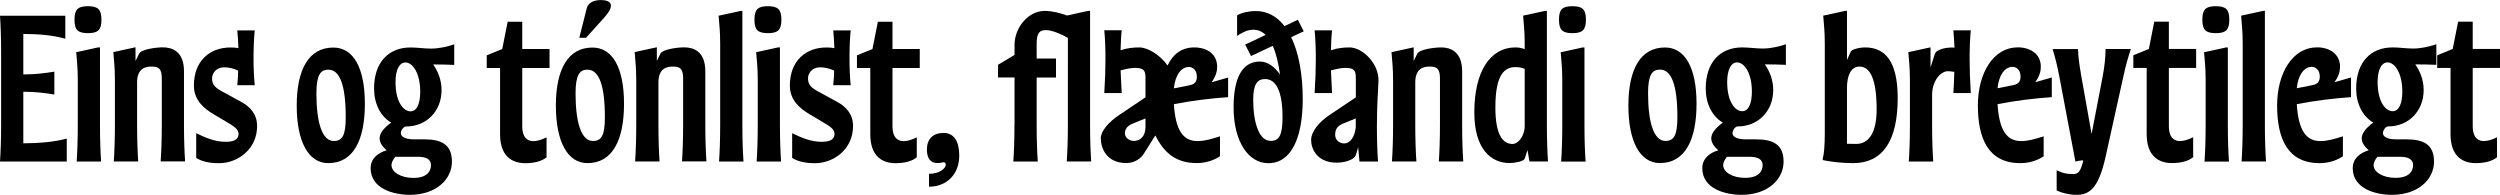<?xml version="1.0" encoding="UTF-8"?>
<svg id="Layer_2" data-name="Layer 2" xmlns="http://www.w3.org/2000/svg" viewBox="0 0 378.55 29.5">
  <defs>
    <style>
      .cls-1 {
        stroke-width: 0px;
      }
    </style>
  </defs>
  <g id="Layer_1-2" data-name="Layer 1">
    <g>
      <path class="cls-1" d="m.17,18.91V7.92C.17,5.74.1,3.82,0,2.38h9.89v3.48c-2.18-.58-4.06-.7-6.36-.72v6.12h.31c1.49,0,2.9-.17,4.39-.41v3.46c-1.49-.24-2.9-.41-4.39-.41h-.31v7.8c2.28-.03,4.42-.14,6.58-.72v3.48H0c.1-1.44.17-3.36.17-5.54Z"/>
      <path class="cls-1" d="m11.28,2.98c0-1.54.5-2.04,2.04-2.04s2.04.51,2.04,2.04-.5,2.04-2.04,2.04-2.04-.5-2.04-2.04Zm.5,15.94v-6.67c0-2.19-.14-2.9-.24-4.35l3.29-.72h.31v11.74c0,2.18.07,4.1.17,5.54h-3.7c.1-1.44.17-3.36.17-5.54Z"/>
      <path class="cls-1" d="m24.5,18.91v-7.01c0-1.56-.5-1.82-1.58-1.82-.86,0-2.16.24-2.16,2.4v6.43c0,2.18.07,4.1.17,5.54h-3.7c.1-1.44.17-3.36.17-5.54v-6.67c0-2.19-.14-2.9-.24-4.35l3.29-.72h.07v2.06l.53-1.08c.34-.72,2.69-.98,3.62-.98,1.39,0,3.19.6,3.19,3.62v8.11c0,2.18.07,4.1.17,5.54h-3.7c.1-1.44.17-3.36.17-5.54Z"/>
      <path class="cls-1" d="m29.71,23.91v-3.74c1.39.67,2.81,1.3,4.42,1.3,1.03,0,1.99-.19,1.99-1.2,0-.7-.67-1.13-1.68-1.73l-2.06-1.22c-1.51-.89-3.02-2.14-3.02-4.37,0-3.77,2.45-5.76,5.52-5.76.46,0,.86.02,1.22.1-.02-.96-.1-1.87-.17-2.69h2.64c-.24,2.45-.24,5.86,0,8.3h-2.64c.07-.67.12-1.42.14-2.21-.72-.34-1.46-.5-2.16-.5-1.03,0-1.8.77-1.8,1.68s.43,1.37,1.42,1.92l2.98,1.63c1.42.77,2.42,1.9,2.42,3.67,0,3.5-2.93,5.62-5.76,5.62-1.39,0-2.52-.22-3.46-.79Z"/>
      <path class="cls-1" d="m44.93,15.99c0-5.52,1.85-8.79,5.54-8.79,3.02,0,4.78,3.02,4.78,8.52s-1.75,8.98-5.54,8.98c-3.02,0-4.78-3.27-4.78-8.71Zm7.42,1.78c0-4.94-.91-7.22-2.64-7.22-1.2,0-1.8.82-1.8,3.62,0,4.42.89,7.18,2.62,7.18,1.3,0,1.82-.84,1.82-3.58Z"/>
      <path class="cls-1" d="m60.7,20.19c0,.36.41.91,1.97.91h1.54c2.54,0,4.22.7,4.22,3.38s-2.4,5.02-6.36,5.02c-2.52,0-5.95-.94-5.95-4.03,0-1.46,1.1-2.33,2.42-2.71-.65-.6-1.06-1.15-1.06-1.82s.5-1.46,1.75-2.38c-1.63-.94-2.59-2.88-2.59-5.16,0-3.91,2.14-6.21,5.52-6.21h.02c1.03,0,2.04.17,3.1.17,1.15,0,2.47-.29,3.5-.65v3.12c-.86-.05-2.14-.07-3.19-.07.72,1.03,1.27,2.33,1.27,3.89,0,3.19-2.3,5.5-5.35,5.5-.41,0-.82.58-.82,1.05Zm1.9,6.75c2.21,0,2.66-1.15,2.66-1.95s-.65-1.25-1.92-1.25h-3.48c-.34.41-.58.89-.58,1.25,0,1.1,1.46,1.95,3.31,1.95Zm1.03-13.06c0-2.81-1.15-4.42-2.23-4.42-.94,0-1.51,1.13-1.51,2.98,0,3,1.2,4.42,2.28,4.42.94,0,1.46-1.13,1.46-2.98Z"/>
      <path class="cls-1" d="m75.72,20.31v-10.01h-2.02v-1.92l2.35-.96.82-4.13h2.21v4.13h4.13v2.88h-4.13v8.79c0,1.92.96,2.28,1.66,2.28.65,0,1.27-.21,2.02-.57v3.02c-.7.58-1.82.89-3.22.89-1.97,0-3.82-1.01-3.82-4.39Z"/>
      <path class="cls-1" d="m84.17,15.99c0-5.52,1.85-8.79,5.54-8.79,3.02,0,4.78,3.02,4.78,8.52s-1.75,8.98-5.54,8.98c-3.02,0-4.78-3.27-4.78-8.71Zm7.42,1.78c0-4.94-.91-7.22-2.64-7.22-1.2,0-1.8.82-1.8,3.62,0,4.42.89,7.18,2.62,7.18,1.3,0,1.82-.84,1.82-3.58Zm-2.86-12.05h-1.01l1.13-4.49c.22-.86,1.15-1.22,2.09-1.22,1.82,0,2.11.91.58,2.62l-2.79,3.1Z"/>
      <path class="cls-1" d="m103.44,18.91v-7.01c0-1.56-.5-1.82-1.58-1.82-.86,0-2.16.24-2.16,2.4v6.43c0,2.18.07,4.1.17,5.54h-3.7c.1-1.44.17-3.36.17-5.54v-6.67c0-2.19-.14-2.9-.24-4.35l3.29-.72h.07v2.06l.53-1.08c.34-.72,2.69-.98,3.62-.98,1.39,0,3.19.6,3.19,3.62v8.11c0,2.18.07,4.1.17,5.54h-3.7c.1-1.44.17-3.36.17-5.54Z"/>
      <path class="cls-1" d="m109.05,18.91V6.72c0-2.18-.14-2.9-.24-4.34l3.29-.72h.31v17.26c0,2.18.07,4.1.17,5.54h-3.7c.1-1.44.17-3.36.17-5.54Z"/>
      <path class="cls-1" d="m114.24,2.98c0-1.54.5-2.04,2.04-2.04s2.04.51,2.04,2.04-.5,2.04-2.04,2.04-2.04-.5-2.04-2.04Zm.5,15.94v-6.67c0-2.19-.14-2.9-.24-4.35l3.29-.72h.31v11.74c0,2.18.07,4.1.17,5.54h-3.7c.1-1.44.17-3.36.17-5.54Z"/>
      <path class="cls-1" d="m119.95,23.91v-3.74c1.39.67,2.81,1.3,4.42,1.3,1.03,0,1.99-.19,1.99-1.2,0-.7-.67-1.13-1.68-1.73l-2.06-1.22c-1.51-.89-3.02-2.14-3.02-4.37,0-3.77,2.45-5.76,5.52-5.76.46,0,.86.02,1.22.1-.02-.96-.1-1.87-.17-2.69h2.64c-.24,2.45-.24,5.86,0,8.3h-2.64c.07-.67.12-1.42.14-2.21-.72-.34-1.46-.5-2.16-.5-1.03,0-1.8.77-1.8,1.68s.43,1.37,1.42,1.92l2.98,1.63c1.42.77,2.42,1.9,2.42,3.67,0,3.5-2.93,5.62-5.76,5.62-1.39,0-2.52-.22-3.46-.79Z"/>
      <path class="cls-1" d="m131.78,20.31v-10.01h-2.02v-1.92l2.35-.96.82-4.13h2.21v4.13h4.13v2.88h-4.13v8.79c0,1.92.96,2.28,1.66,2.28.65,0,1.27-.21,2.02-.57v3.02c-.7.58-1.82.89-3.22.89-1.97,0-3.82-1.01-3.82-4.39Z"/>
      <path class="cls-1" d="m143.21,24.91c0-.24-.17-.34-.29-.34-.29,0-.38.12-.96.12-.89,0-1.61-.48-1.61-2.06s.94-2.5,2.52-2.5,2.38,1.27,2.38,3.41c0,2.86-1.9,4.73-4.58,4.73v-1.95c1.46,0,2.54-.74,2.54-1.42Z"/>
      <path class="cls-1" d="m153.62,18.91v-7.18h-2.5v-1.92l2.5-1.49v-1.51c0-2.66,2.11-5.16,4.56-5.16,1.13,0,2.45.34,3.38.7l3.19-.7h.31v17.26c0,2.18.07,4.1.17,5.54h-3.7c.1-1.44.17-3.36.17-5.54V5.74c-.91-.55-2.42-1.18-3.31-1.18-.94,0-1.42.36-1.42,2.04v2.26h2.93v2.88h-2.93v7.18c0,2.18.07,4.1.17,5.54h-3.7c.1-1.44.17-3.36.17-5.54Z"/>
      <path class="cls-1" d="m166.68,20.93c0-1.08,1.22-2.47,2.76-3.5l4.01-2.69v-2.9c0-1.2-.24-1.56-1.66-1.56-.53,0-1.32.17-2.11.38.05,1.1.1,2.26.17,3.43h-2.64c.24-3.65.24-7.06,0-9.51h2.64c-.1.89-.14,1.92-.17,3.03.96-.34,1.99-.43,2.81-.43,1.34,0,3.19,1.15,4.3,2.74.79-1.68,2.11-2.74,4.03-2.74s3.48.98,3.48,2.93c0,.62-.14,1.34-.84,2.35l2.5-.72v2.97c-2.74.19-5.47.53-8.21,1.06.24,3.98,1.42,5.59,3.55,5.59,1.13,0,2.06-.29,3.43-.72v3.02c-1.18.77-2.4,1.03-3.55,1.03-3.22,0-4.97-1.66-6.24-4.18l-1.73,2.74c-.38.62-1.27,1.44-2.67,1.44-2.95,0-3.86-2.21-3.86-3.77Zm6.77-1.7v-1.3l-1.9.77c-.91.36-1.22.89-1.22,1.51s.65,1.13,1.37,1.13c.86,0,1.75-.62,1.75-2.11Zm7.78-7.63c0-1.01-.65-1.46-1.2-1.46-1.2,0-2.09,1.27-2.28,3.24l2.42-.48c.7-.14,1.06-.5,1.06-1.29Z"/>
      <path class="cls-1" d="m186.79,16.23c0-4.32,1.25-6.91,3.98-6.91,1.25,0,2.28.86,3.05,1.97-.24-1.75-.6-3.24-1.1-4.35l-3.29,1.54-.89-1.73,3.1-1.46c-.53-.53-1.15-.79-1.87-.79-.89,0-1.7.43-2.45.94v-3.12c.7-.41,1.85-.65,2.81-.65,1.8,0,3.24.84,4.37,2.28l2.02-.96.89,1.75-1.9.89c1.18,2.43,1.75,5.74,1.75,9.38,0,5.71-1.66,9.7-5.21,9.7-3.02,0-5.26-3.26-5.26-8.47Zm5.59,5.11c1.3,0,1.82-.84,1.82-3.58,0-4.99-1.56-5.79-2.64-5.79-1.2,0-1.8.82-1.8,3.14,0,3.46.89,6.22,2.62,6.22Z"/>
      <path class="cls-1" d="m205.65,22.32l-.36,1.18c-.19.62-1.51,1.13-2.9,1.13-2.95,0-3.86-2.09-3.86-3.41s1.22-2.76,2.76-3.79l4.01-2.69v-2.9c0-1.2-.24-1.56-1.66-1.56-.53,0-1.32.17-2.11.38.05,1.1.1,2.26.17,3.43h-2.64c.24-3.65.24-7.06,0-9.5h2.64c-.1.89-.14,1.92-.17,3.02.96-.34,1.99-.43,2.81-.43,1.97,0,4.49,2.45,4.39,5.11-.05,1.49-.24,3.43-.24,6.91,0,2.06.07,3.89.17,5.26h-2.81l-.19-2.13Zm-2.11-.6c.86,0,1.61-.94,1.75-2.47v-1.32l-1.9.77c-.91.38-1.22.89-1.22,1.73,0,.77.65,1.29,1.37,1.29Z"/>
      <path class="cls-1" d="m218.04,18.91v-7.01c0-1.56-.5-1.82-1.58-1.82-.86,0-2.16.24-2.16,2.4v6.43c0,2.19.07,4.11.17,5.54h-3.7c.1-1.44.17-3.36.17-5.54v-6.67c0-2.18-.14-2.9-.24-4.34l3.29-.72h.07v2.06l.53-1.08c.34-.72,2.69-.98,3.62-.98,1.39,0,3.19.6,3.19,3.62v8.11c0,2.19.07,4.11.17,5.54h-3.7c.1-1.44.17-3.36.17-5.54Z"/>
      <path class="cls-1" d="m223.24,17.02c0-6.1,2.33-9.84,6.26-9.84.48,0,.94.1,1.37.26v-.72c0-2.19-.14-2.9-.24-4.35l3.29-.72h.31v17.26c0,2.19.07,4.11.17,5.54h-2.81l-.29-1.73-.43,1.3c-.14.43-1.58.67-2.28.67-2.81,0-5.35-2.11-5.35-7.68Zm5.78,4.78c.86,0,1.85-1.18,1.85-2.74v-8.64c-.53-.19-.89-.26-1.37-.26-1.68,0-3.07,1.08-3.07,6.12,0,3.96,1.03,5.52,2.59,5.52Z"/>
      <path class="cls-1" d="m236.06,2.98c0-1.54.5-2.04,2.04-2.04s2.04.5,2.04,2.04-.5,2.04-2.04,2.04-2.04-.5-2.04-2.04Zm.5,15.94v-6.67c0-2.18-.14-2.9-.24-4.34l3.29-.72h.31v11.74c0,2.19.07,4.11.17,5.54h-3.7c.1-1.44.17-3.36.17-5.54Z"/>
      <path class="cls-1" d="m246.57,15.98c0-5.52,1.85-8.79,5.54-8.79,3.02,0,4.78,3.03,4.78,8.52s-1.75,8.98-5.54,8.98c-3.02,0-4.78-3.26-4.78-8.71Zm7.42,1.78c0-4.95-.91-7.22-2.64-7.22-1.2,0-1.8.81-1.8,3.62,0,4.42.89,7.18,2.62,7.18,1.3,0,1.82-.84,1.82-3.58Z"/>
      <path class="cls-1" d="m262.34,20.19c0,.36.41.91,1.97.91h1.54c2.54,0,4.22.7,4.22,3.38s-2.4,5.02-6.36,5.02c-2.52,0-5.95-.94-5.95-4.03,0-1.46,1.1-2.33,2.42-2.71-.65-.6-1.06-1.15-1.06-1.82s.5-1.46,1.75-2.38c-1.63-.94-2.59-2.88-2.59-5.16,0-3.91,2.14-6.22,5.52-6.22h.02c1.03,0,2.04.17,3.1.17,1.15,0,2.47-.29,3.5-.65v3.12c-.86-.05-2.14-.07-3.19-.07.72,1.03,1.27,2.33,1.27,3.89,0,3.19-2.3,5.5-5.35,5.5-.41,0-.82.58-.82,1.06Zm1.9,6.74c2.21,0,2.66-1.15,2.66-1.94s-.65-1.25-1.92-1.25h-3.48c-.34.41-.58.89-.58,1.25,0,1.1,1.46,1.94,3.31,1.94Zm1.03-13.06c0-2.81-1.15-4.42-2.23-4.42-.94,0-1.51,1.13-1.51,2.97,0,3,1.2,4.42,2.28,4.42.94,0,1.46-1.13,1.46-2.98Z"/>
      <path class="cls-1" d="m276,24.24v-.24c.19-.6.31-1.97.31-3.84V6.72c0-2.19-.14-2.9-.24-4.35l3.29-.72h.31v7.44l.58-1.29c.12-.29,1.22-.62,2.16-.62,3.05,0,4.94,2.11,4.94,7.68,0,6.55-2.33,9.84-6.74,9.84-1.87,0-3.6-.24-4.61-.46Zm5.09-2.45c1.68,0,3.07-1.39,3.07-5.23,0-4.68-1.03-6.48-2.59-6.48-1.34,0-1.9,1.42-1.9,3.22v8.47c.6.02,1.1.02,1.42.02Z"/>
      <path class="cls-1" d="m289.2,18.91v-6.67c0-2.18-.14-2.9-.24-4.34l3.29-.72h.07v3.03l.65-2.04c.24-.74,1.85-.98,2.5-.98.14,0,.31,0,.48.02-.05-.96-.1-1.82-.17-2.62h2.64c-.24,2.45-.24,5.86,0,9.5h-2.64c.07-1.1.12-2.16.14-3.21-.36-.05-.72-.1-.96-.1-1.1,0-2.4,1.44-2.4,3.6v4.54c0,2.19.07,4.11.17,5.54h-3.7c.1-1.44.17-3.36.17-5.54Z"/>
      <path class="cls-1" d="m299.49,15.98c0-4.9,2.33-8.81,6.05-8.81,1.87,0,3.48.98,3.48,2.93,0,.62-.14,1.35-.84,2.35l2.5-.72v2.98c-2.74.19-5.47.53-8.21,1.06.24,3.98,1.42,5.59,3.55,5.59,1.13,0,2.06-.29,3.43-.72v3.03c-1.18.77-2.4,1.03-3.55,1.03-4.9,0-6.41-3.84-6.41-8.71Zm5.4-3.1c.7-.14,1.06-.5,1.06-1.3,0-1.01-.65-1.46-1.2-1.46-1.2,0-2.09,1.27-2.28,3.24l2.42-.48Z"/>
      <path class="cls-1" d="m311.42,28.85v-3.07c.74.36,1.37.58,2.5.58.82,0,1.13-.46,1.54-2.06-.41-.02-.79.05-1.2.17l-2.42-12.79c-.31-1.66-.6-2.81-1.03-4.25h3.84c.05,1.44.22,2.42.5,4.1l1.56,8.76,1.66-8.62c.31-1.68.43-2.81.46-4.25h3.82c-.46,1.44-.77,2.47-1.15,4.25l-2.64,11.93c-1.1,5.02-2.5,5.9-4.46,5.9-1.15,0-2.26-.31-2.95-.65Z"/>
      <path class="cls-1" d="m325.05,20.3v-10.01h-2.02v-1.92l2.35-.96.82-4.13h2.21v4.13h4.13v2.88h-4.13v8.79c0,1.92.96,2.28,1.66,2.28.65,0,1.27-.22,2.02-.58v3.02c-.7.58-1.82.89-3.22.89-1.97,0-3.82-1.01-3.82-4.39Z"/>
      <path class="cls-1" d="m333.48,2.98c0-1.54.5-2.04,2.04-2.04s2.04.5,2.04,2.04-.5,2.04-2.04,2.04-2.04-.5-2.04-2.04Zm.5,15.94v-6.67c0-2.18-.14-2.9-.24-4.34l3.29-.72h.31v11.74c0,2.19.07,4.11.17,5.54h-3.7c.1-1.44.17-3.36.17-5.54Z"/>
      <path class="cls-1" d="m339.59,18.91V6.72c0-2.19-.14-2.9-.24-4.35l3.29-.72h.31v17.26c0,2.19.07,4.11.17,5.54h-3.7c.1-1.44.17-3.36.17-5.54Z"/>
      <path class="cls-1" d="m344.8,15.98c0-4.9,2.33-8.81,6.05-8.81,1.87,0,3.48.98,3.48,2.93,0,.62-.14,1.35-.84,2.35l2.5-.72v2.98c-2.74.19-5.47.53-8.21,1.06.24,3.98,1.42,5.59,3.55,5.59,1.13,0,2.06-.29,3.43-.72v3.03c-1.18.77-2.4,1.03-3.55,1.03-4.9,0-6.41-3.84-6.41-8.71Zm5.4-3.1c.7-.14,1.06-.5,1.06-1.3,0-1.01-.65-1.46-1.2-1.46-1.2,0-2.09,1.27-2.28,3.24l2.42-.48Z"/>
      <path class="cls-1" d="m360.83,20.19c0,.36.41.91,1.97.91h1.54c2.54,0,4.22.7,4.22,3.38s-2.4,5.02-6.36,5.02c-2.52,0-5.95-.94-5.95-4.03,0-1.46,1.1-2.33,2.42-2.71-.65-.6-1.06-1.15-1.06-1.82s.5-1.46,1.75-2.38c-1.63-.94-2.59-2.88-2.59-5.16,0-3.91,2.14-6.22,5.52-6.22h.02c1.03,0,2.04.17,3.1.17,1.15,0,2.47-.29,3.5-.65v3.12c-.86-.05-2.14-.07-3.19-.07.72,1.03,1.27,2.33,1.27,3.89,0,3.19-2.3,5.5-5.35,5.5-.41,0-.82.58-.82,1.06Zm1.9,6.74c2.21,0,2.66-1.15,2.66-1.94s-.65-1.25-1.92-1.25h-3.48c-.34.41-.58.89-.58,1.25,0,1.1,1.46,1.94,3.31,1.94Zm1.03-13.06c0-2.81-1.15-4.42-2.23-4.42-.94,0-1.51,1.13-1.51,2.97,0,3,1.2,4.42,2.28,4.42.94,0,1.46-1.13,1.46-2.98Z"/>
      <path class="cls-1" d="m371.06,20.3v-10.01h-2.02v-1.92l2.35-.96.82-4.13h2.21v4.13h4.13v2.88h-4.13v8.79c0,1.92.96,2.28,1.66,2.28.65,0,1.27-.21,2.02-.57v3.02c-.7.58-1.82.89-3.22.89-1.97,0-3.82-1.01-3.82-4.39Z"/>
    </g>
  </g>
</svg>